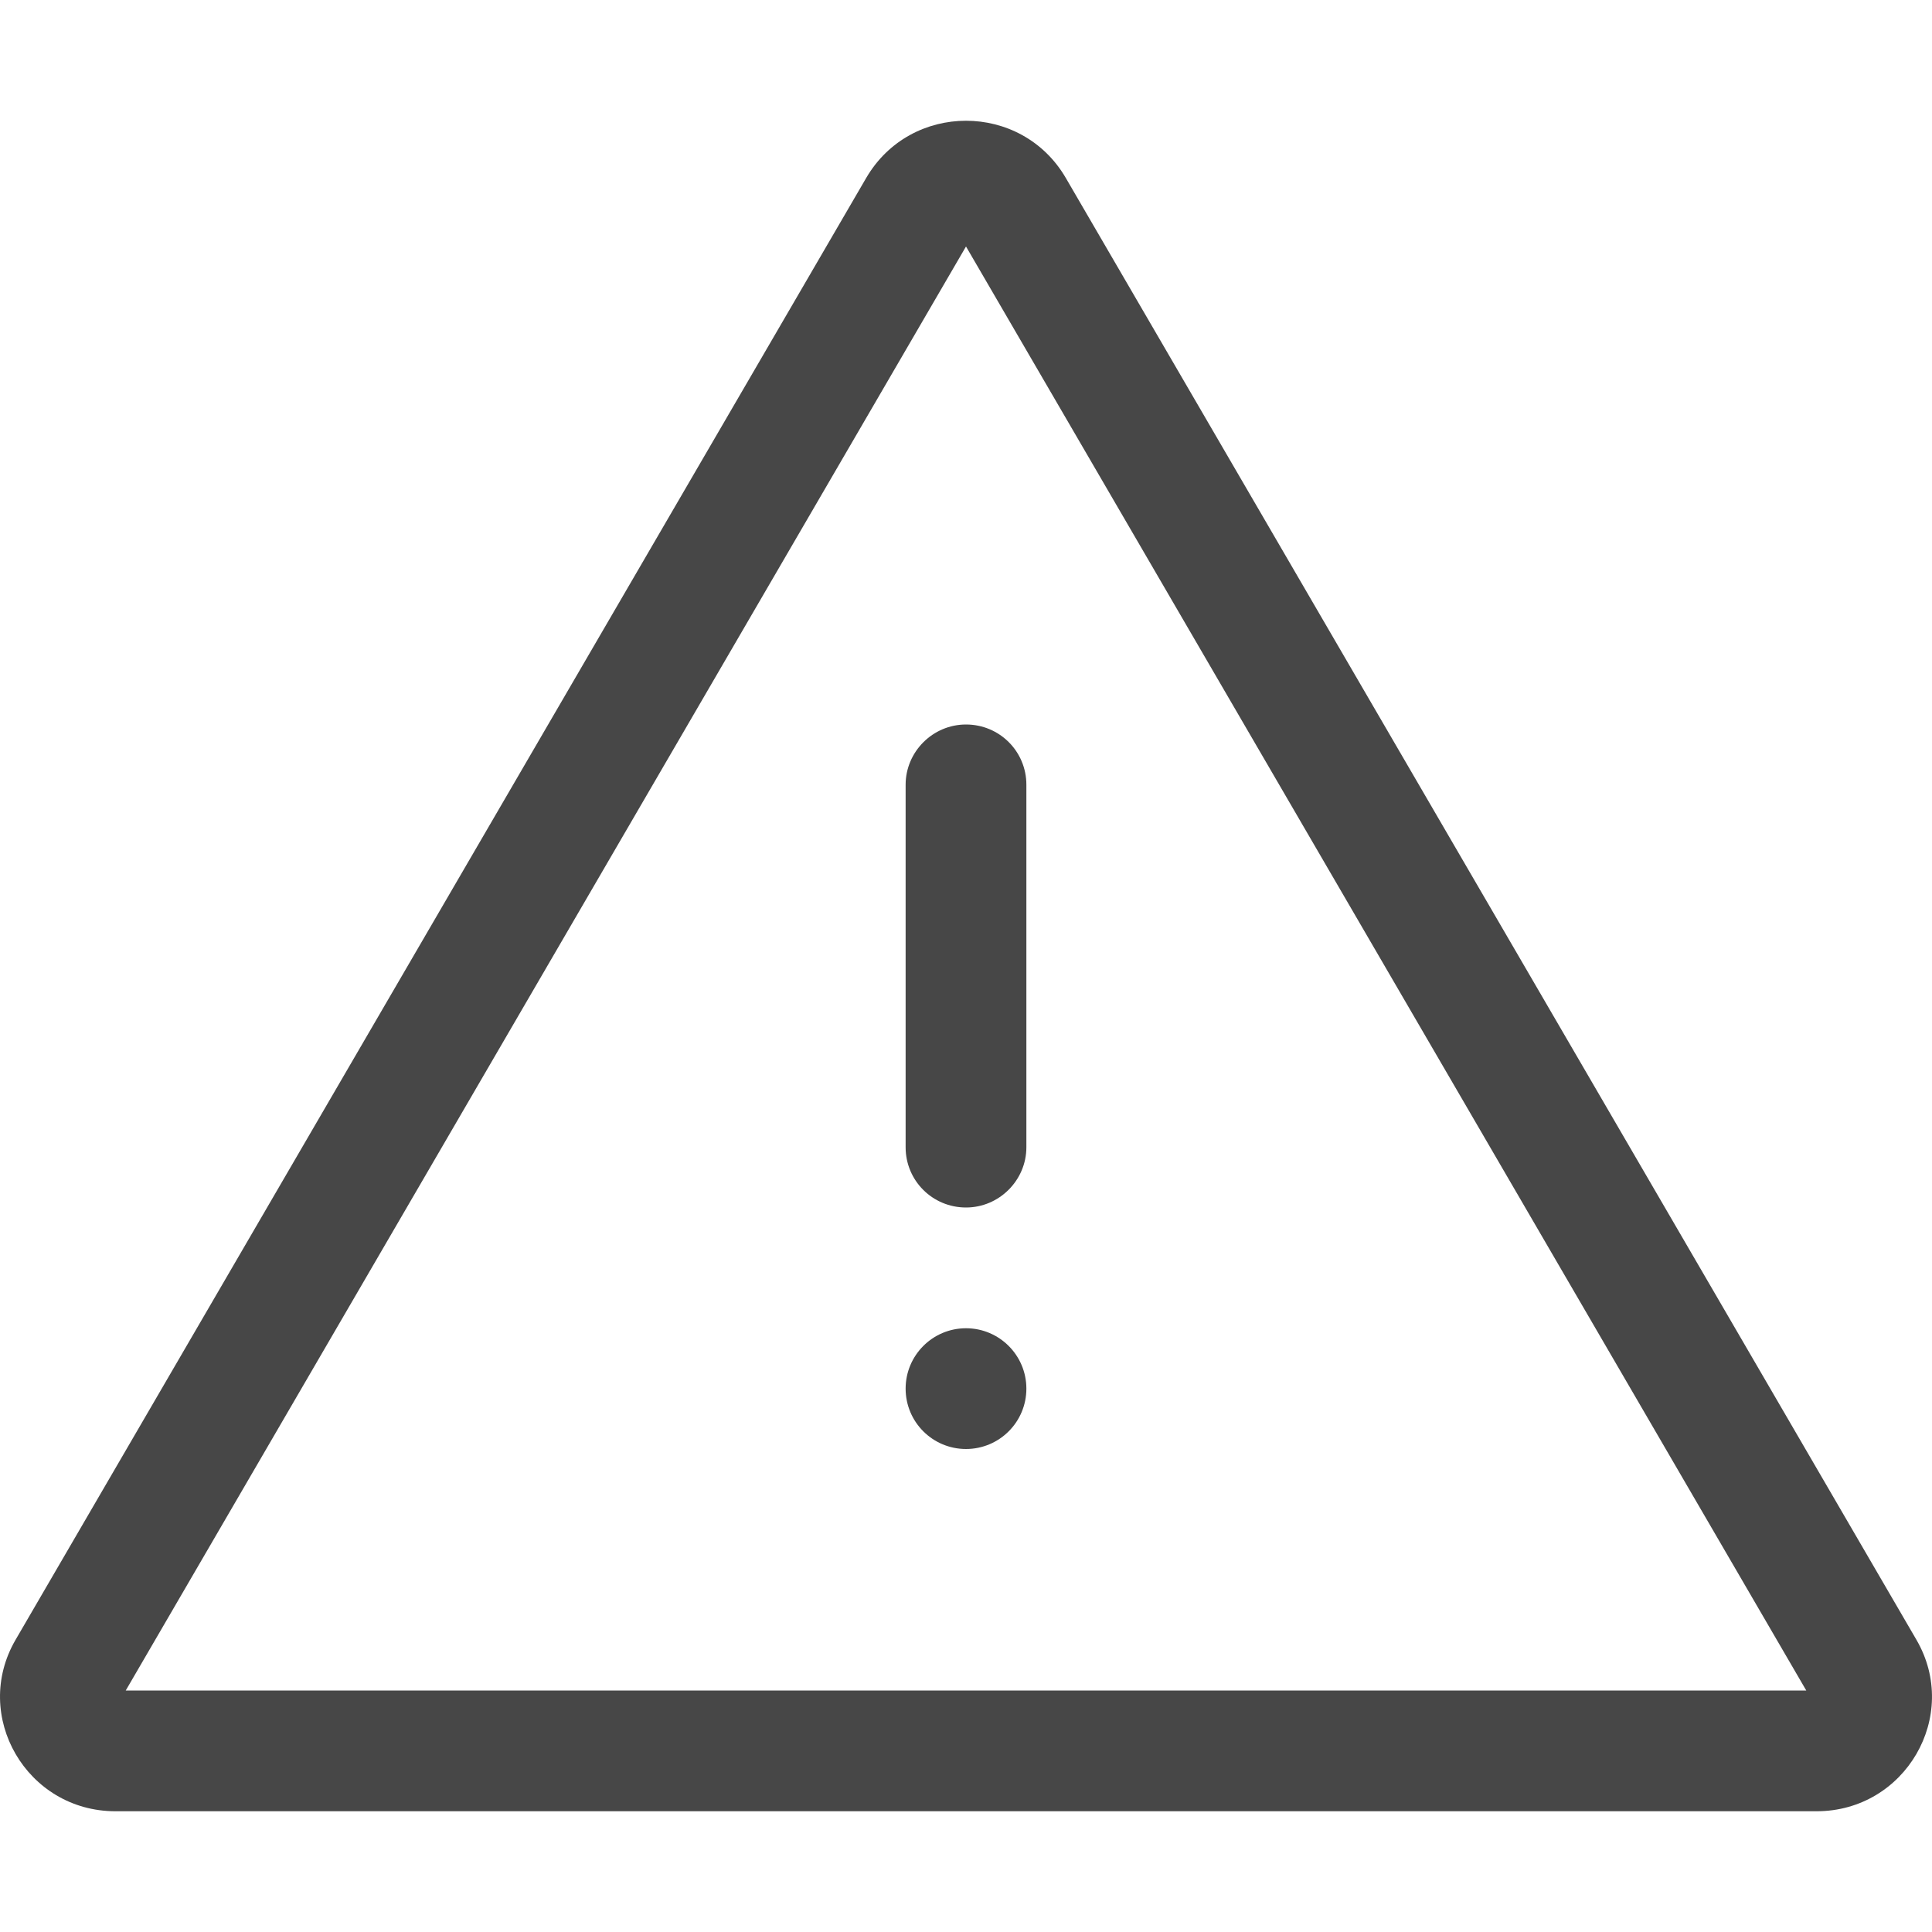 <?xml version="1.0" encoding="UTF-8"?>
<svg width="24px" height="24px" viewBox="0 0 24 24" version="1.1" xmlns="http://www.w3.org/2000/svg" xmlns:xlink="http://www.w3.org/1999/xlink">
    <title>Icon/Outline/alert-outline</title>
    <g id="Icon/Outline/alert-outline" stroke="none" stroke-width="1" fill="none" fill-rule="evenodd">
        <g id="Group" transform="translate(-0, 1.5)" fill="#474747" fill-rule="nonzero">
            <g id="alert">
                <path d="M23.806,18.869 C24.357,19.815 23.668,21 22.566,21 L1.434,21 C0.332,21 -0.357,19.815 0.194,18.869 L10.76,0.711 C11.312,-0.237 12.688,-0.237 13.24,0.711 L23.806,18.869 Z M12,1.562 L1.562,19.5 L22.438,19.5 L12,1.562 Z M12,16.5 C11.586,16.5 11.25,16.165 11.25,15.75 C11.25,15.336 11.586,15 12,15 C12.414,15 12.75,15.336 12.75,15.75 C12.75,16.165 12.414,16.5 12,16.5 Z M11.25,12.752 L11.25,8.248 C11.25,7.84 11.586,7.5 12,7.5 C12.417,7.5 12.75,7.835 12.75,8.248 L12.75,12.752 C12.75,13.16 12.414,13.5 12,13.5 C11.583,13.5 11.25,13.165 11.25,12.752 Z" id="Combined-Shape"></path>
            </g>
        </g>
    </g>
</svg>